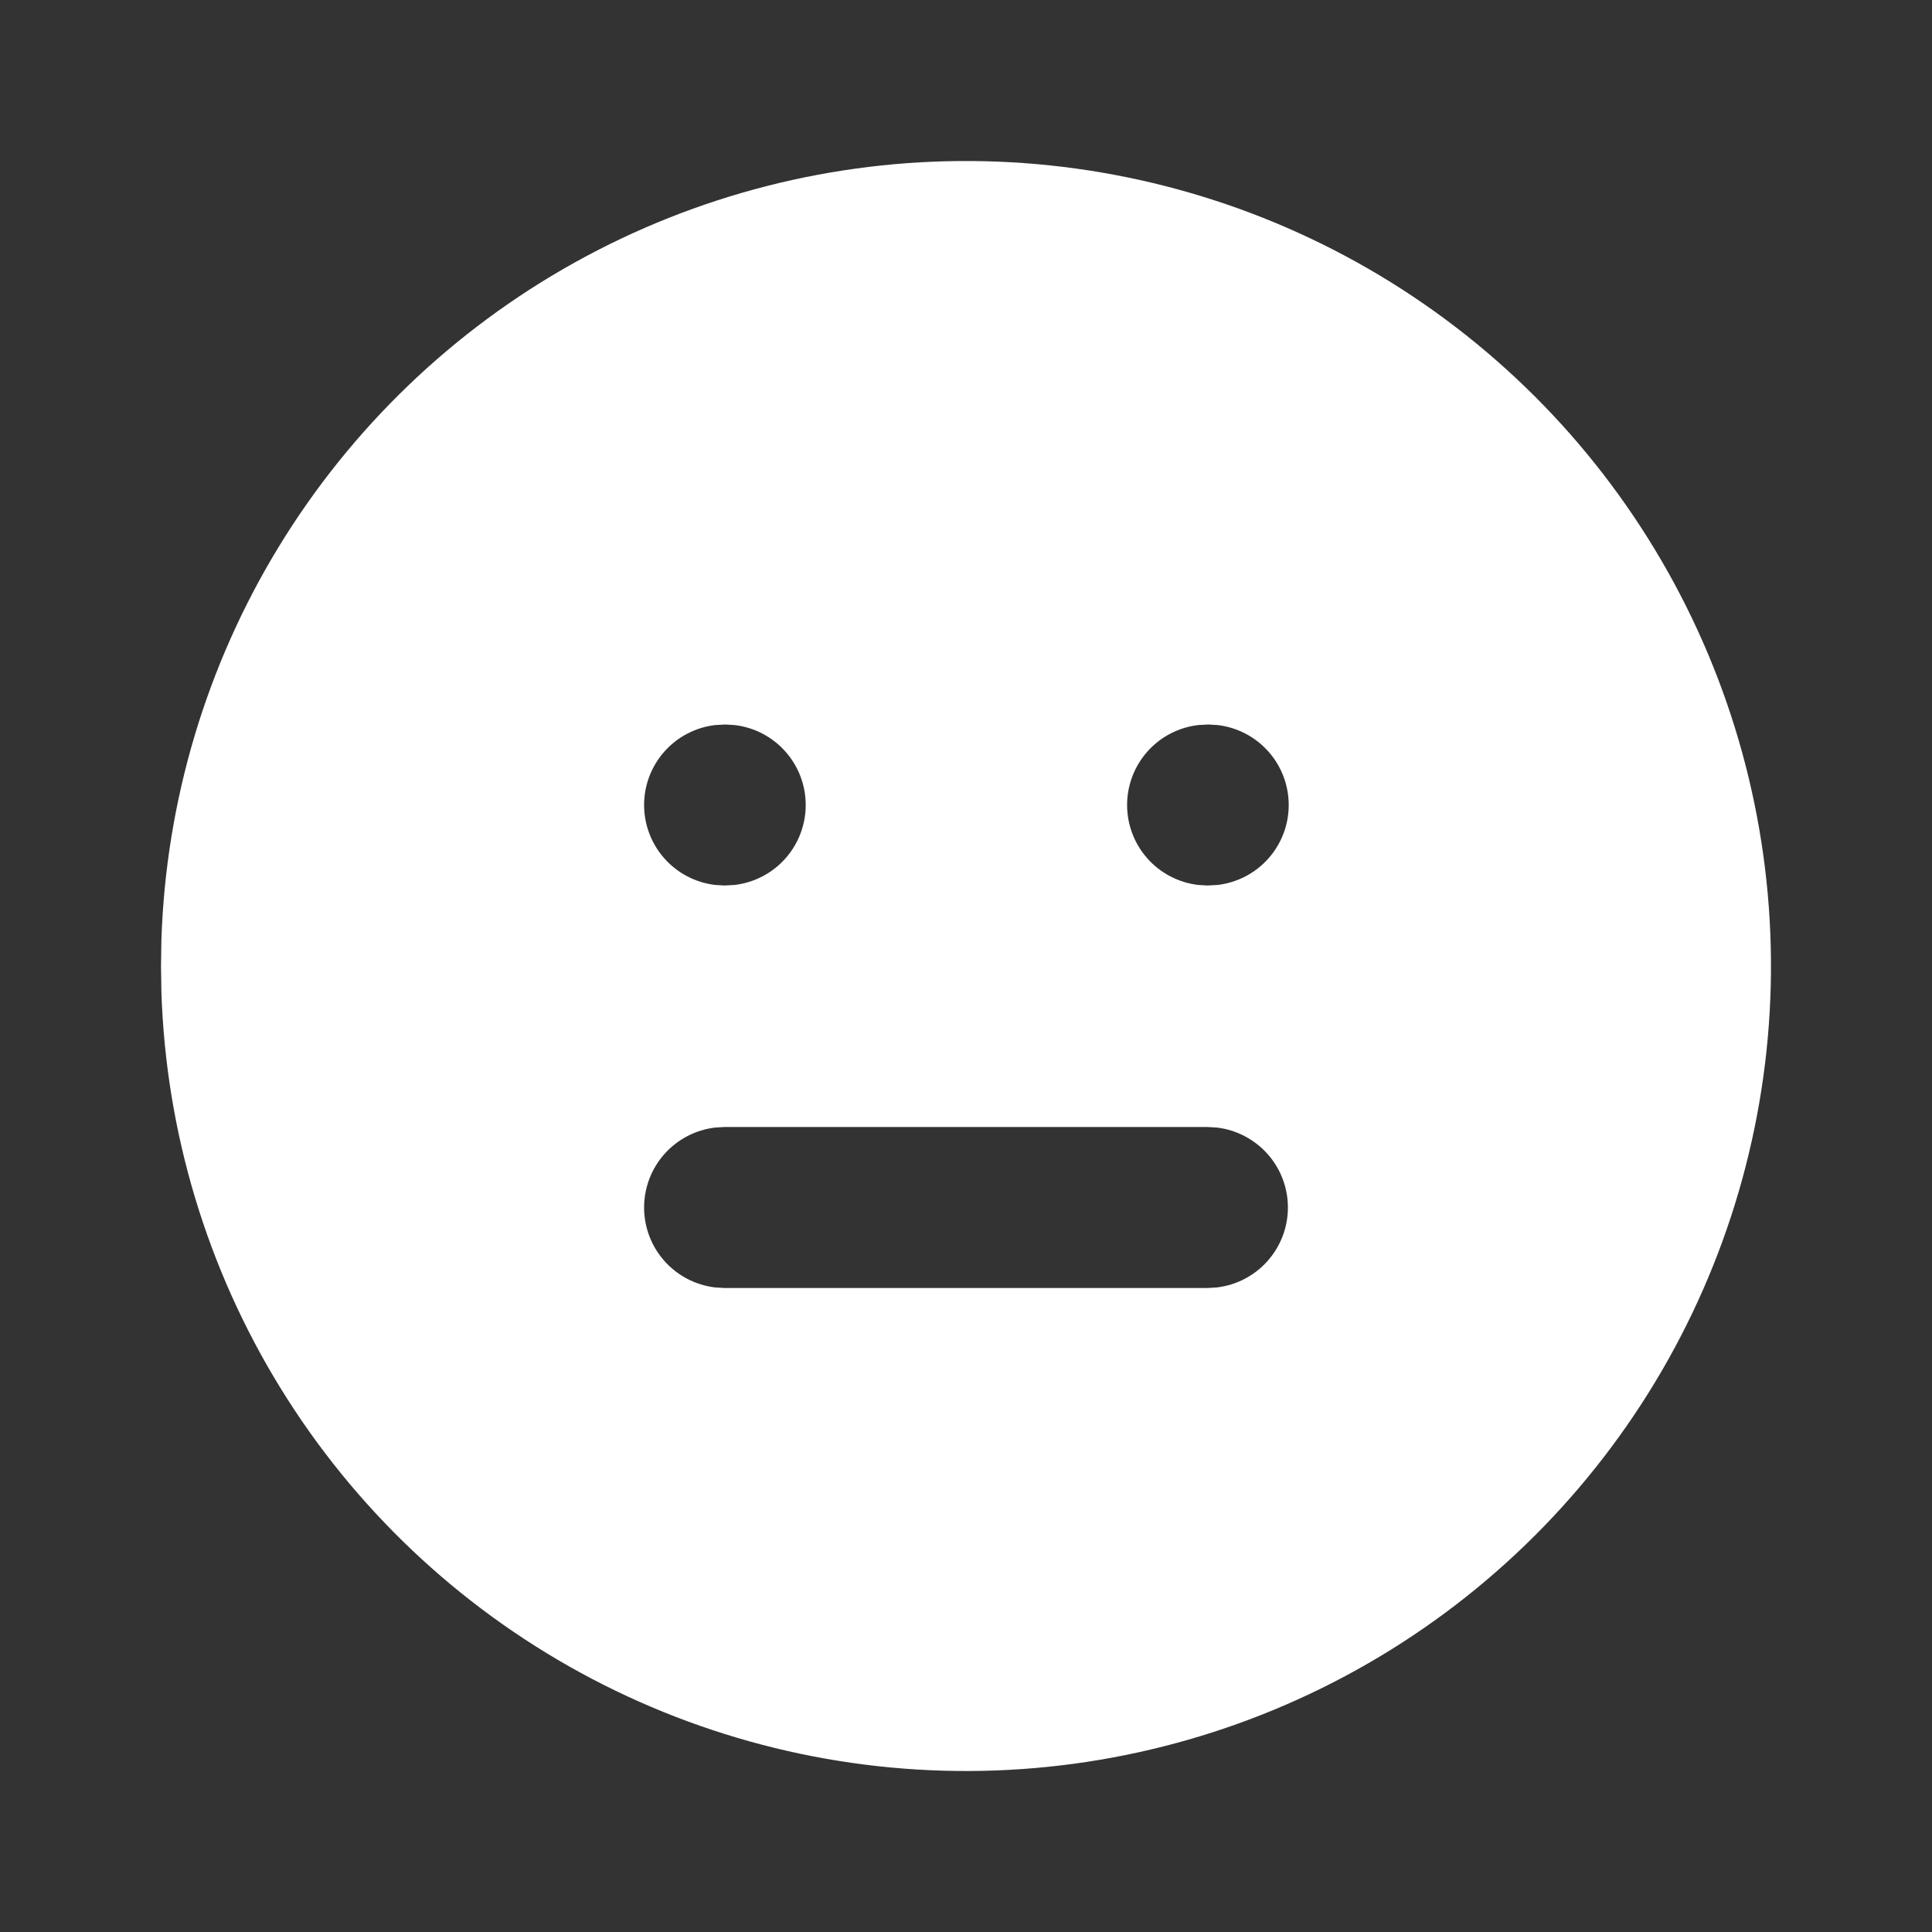 <svg width="160" height="160" viewBox="0 0 160 160" fill="none" xmlns="http://www.w3.org/2000/svg">
<rect x="0" y="0" width="160" height="160" fill="#333333" stroke="none"/>
<path d="M113.334 22.267C123.389 28.072 131.753 36.403 137.599 46.435C143.445 56.467 146.569 67.852 146.663 79.462C146.757 91.073 143.817 102.506 138.134 112.631C132.451 122.756 124.222 131.221 114.262 137.189C104.302 143.156 92.956 146.419 81.347 146.654C69.739 146.889 58.27 144.088 48.077 138.528C37.884 132.969 29.319 124.843 23.231 114.957C17.143 105.07 13.743 93.765 13.367 82.16L13.334 80L13.367 77.84C13.74 66.326 17.09 55.106 23.091 45.273C29.092 35.44 37.538 27.33 47.606 21.733C57.674 16.135 69.021 13.243 80.54 13.336C92.059 13.43 103.358 16.507 113.334 22.267ZM100 93.333H60L59.22 93.38C57.6 93.573 56.106 94.353 55.023 95.573C53.939 96.793 53.341 98.368 53.341 100C53.341 101.632 53.939 103.207 55.023 104.427C56.106 105.647 57.6 106.427 59.22 106.62L60 106.667H100L100.78 106.62C102.4 106.427 103.894 105.647 104.977 104.427C106.061 103.207 106.659 101.632 106.659 100C106.659 98.368 106.061 96.793 104.977 95.573C103.894 94.353 102.4 93.573 100.78 93.38L100 93.333ZM60.067 60L59.22 60.047C57.6 60.239 56.106 61.02 55.023 62.24C53.939 63.46 53.341 65.035 53.341 66.667C53.341 68.298 53.939 69.873 55.023 71.094C56.106 72.314 57.6 73.094 59.22 73.287L60 73.333L60.847 73.287C62.467 73.094 63.961 72.314 65.044 71.094C66.128 69.873 66.726 68.298 66.726 66.667C66.726 65.035 66.128 63.46 65.044 62.24C63.961 61.02 62.467 60.239 60.847 60.047L60.067 60ZM100.067 60L99.22 60.047C97.6 60.239 96.106 61.02 95.023 62.24C93.939 63.46 93.341 65.035 93.341 66.667C93.341 68.298 93.939 69.873 95.023 71.094C96.106 72.314 97.6 73.094 99.22 73.287L100 73.333L100.847 73.287C102.467 73.094 103.961 72.314 105.044 71.094C106.128 69.873 106.726 68.298 106.726 66.667C106.726 65.035 106.128 63.46 105.044 62.24C103.961 61.02 102.467 60.239 100.847 60.047L100.067 60Z" fill="white"/>
</svg>
